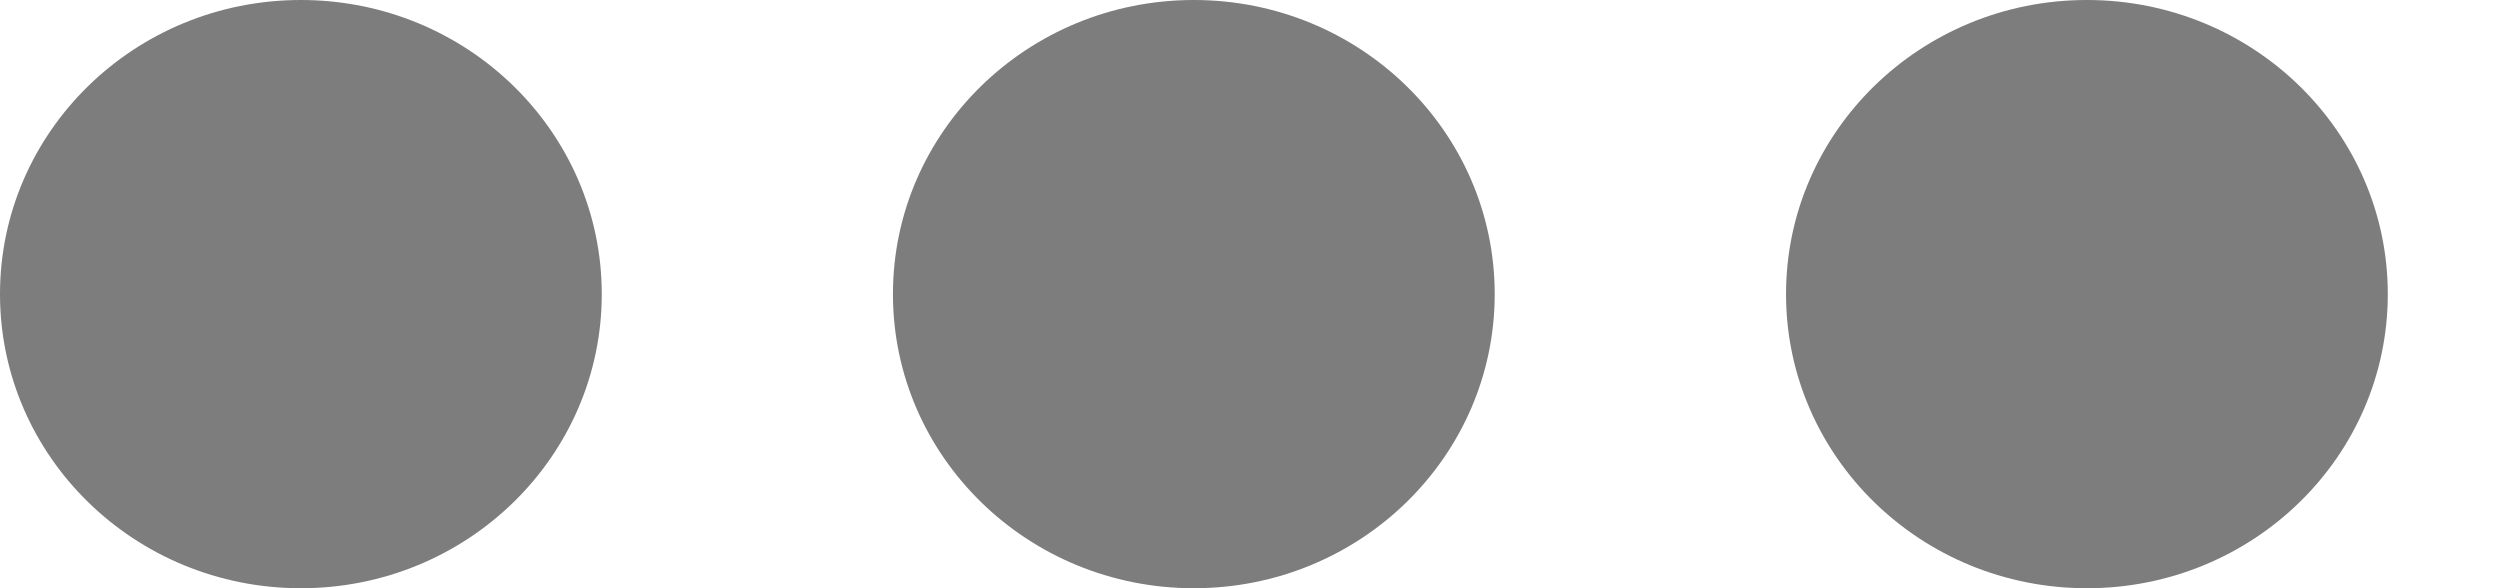<svg width="17" height="4" viewBox="0 0 17 4" fill="none" xmlns="http://www.w3.org/2000/svg">
<path d="M2.046 4C3.176 4 4.092 3.105 4.092 2C4.092 0.895 3.176 0 2.046 0C0.916 0 0 0.895 0 2C0 3.105 0.916 4 2.046 4Z" fill="#272727" fill-opacity="0.6"/>
<path d="M8.118 4C9.248 4 10.164 3.105 10.164 2C10.164 0.895 9.248 0 8.118 0C6.988 0 6.072 0.895 6.072 2C6.072 3.105 6.988 4 8.118 4Z" fill="#272727" fill-opacity="0.6"/>
<path d="M14.191 4C15.321 4 16.237 3.105 16.237 2C16.237 0.895 15.321 0 14.191 0C13.061 0 12.145 0.895 12.145 2C12.145 3.105 13.061 4 14.191 4Z" fill="#272727" fill-opacity="0.6"/>
</svg>
